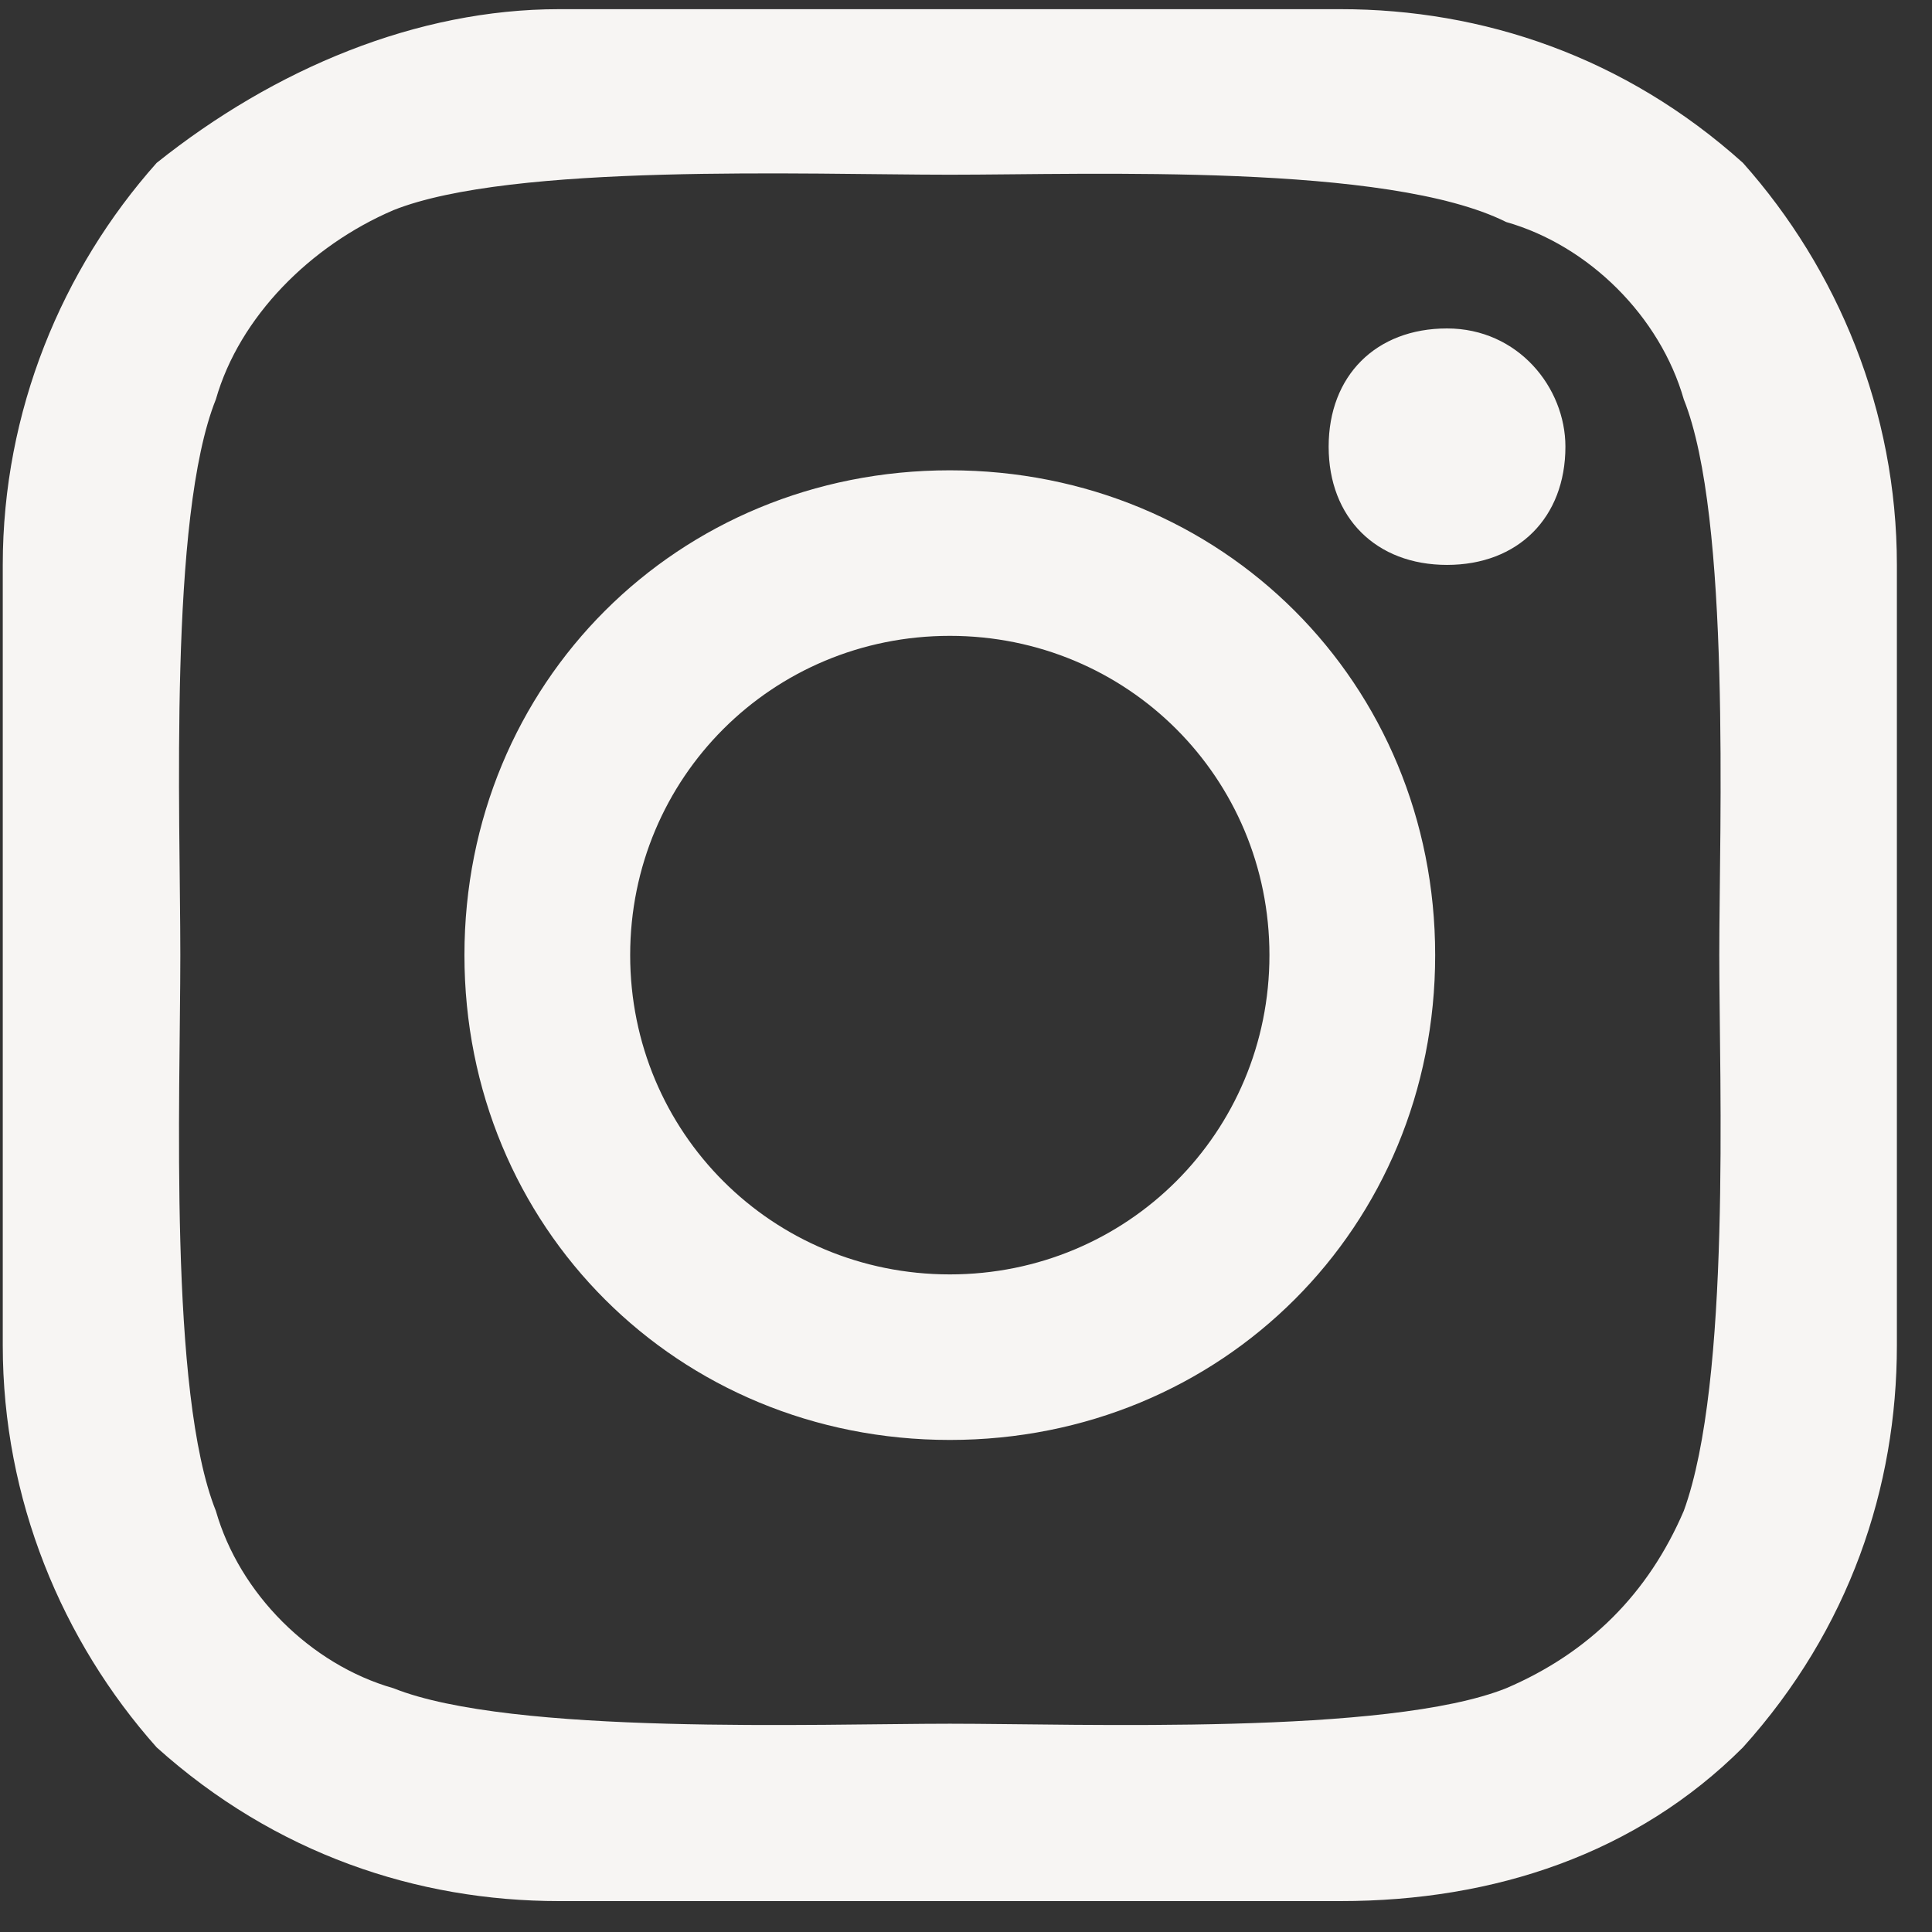 <svg width="30" height="30" viewBox="0 0 51 51" fill="none" xmlns="http://www.w3.org/2000/svg">
<rect x="0" y="0" width="51" height="51" fill="#333333" stroke="none"/>
<path d="M33.51 25.213C33.51 20.531 29.76 16.785 25.073 16.785C20.385 16.785 16.635 20.531 16.635 25.213C16.635 29.895 20.385 33.641 25.073 33.641C29.76 33.641 33.51 29.895 33.51 25.213ZM37.885 25.213C37.885 32.392 32.26 38.011 25.073 38.011C17.885 38.011 12.26 32.392 12.26 25.213C12.26 18.034 17.885 12.415 25.073 12.415C32.26 12.415 37.885 18.034 37.885 25.213ZM41.323 11.791C41.323 13.664 40.073 14.912 38.198 14.912C36.323 14.912 35.073 13.664 35.073 11.791C35.073 9.918 36.323 8.67 38.198 8.67C40.073 8.67 41.323 10.23 41.323 11.791ZM25.073 4.612C21.323 4.612 13.51 4.3 10.385 5.548C8.198 6.485 6.323 8.358 5.698 10.543C4.448 13.664 4.76 21.467 4.76 25.213C4.76 28.959 4.448 36.762 5.698 39.883C6.323 42.068 8.198 43.941 10.385 44.565C13.51 45.814 21.635 45.502 25.073 45.502C28.51 45.502 36.635 45.814 39.76 44.565C41.948 43.629 43.51 42.068 44.448 39.883C45.698 36.45 45.385 28.646 45.385 25.213C45.385 21.779 45.698 13.664 44.448 10.543C43.823 8.358 41.948 6.485 39.76 5.861C36.635 4.3 28.823 4.612 25.073 4.612ZM50.073 25.213V35.514C50.073 39.259 48.823 43.005 46.01 46.126C43.198 48.935 39.448 50.184 35.385 50.184H14.76C11.01 50.184 7.26 48.935 4.135 46.126C1.635 43.317 0.073 39.571 0.073 35.514V25.213V14.912C0.073 10.855 1.635 7.109 4.135 4.3C7.26 1.803 11.01 0.242 14.76 0.242H35.385C39.135 0.242 42.885 1.491 46.01 4.3C48.51 7.109 50.073 10.855 50.073 14.912V25.213Z" fill="#F7F5F3"/>
</svg>
